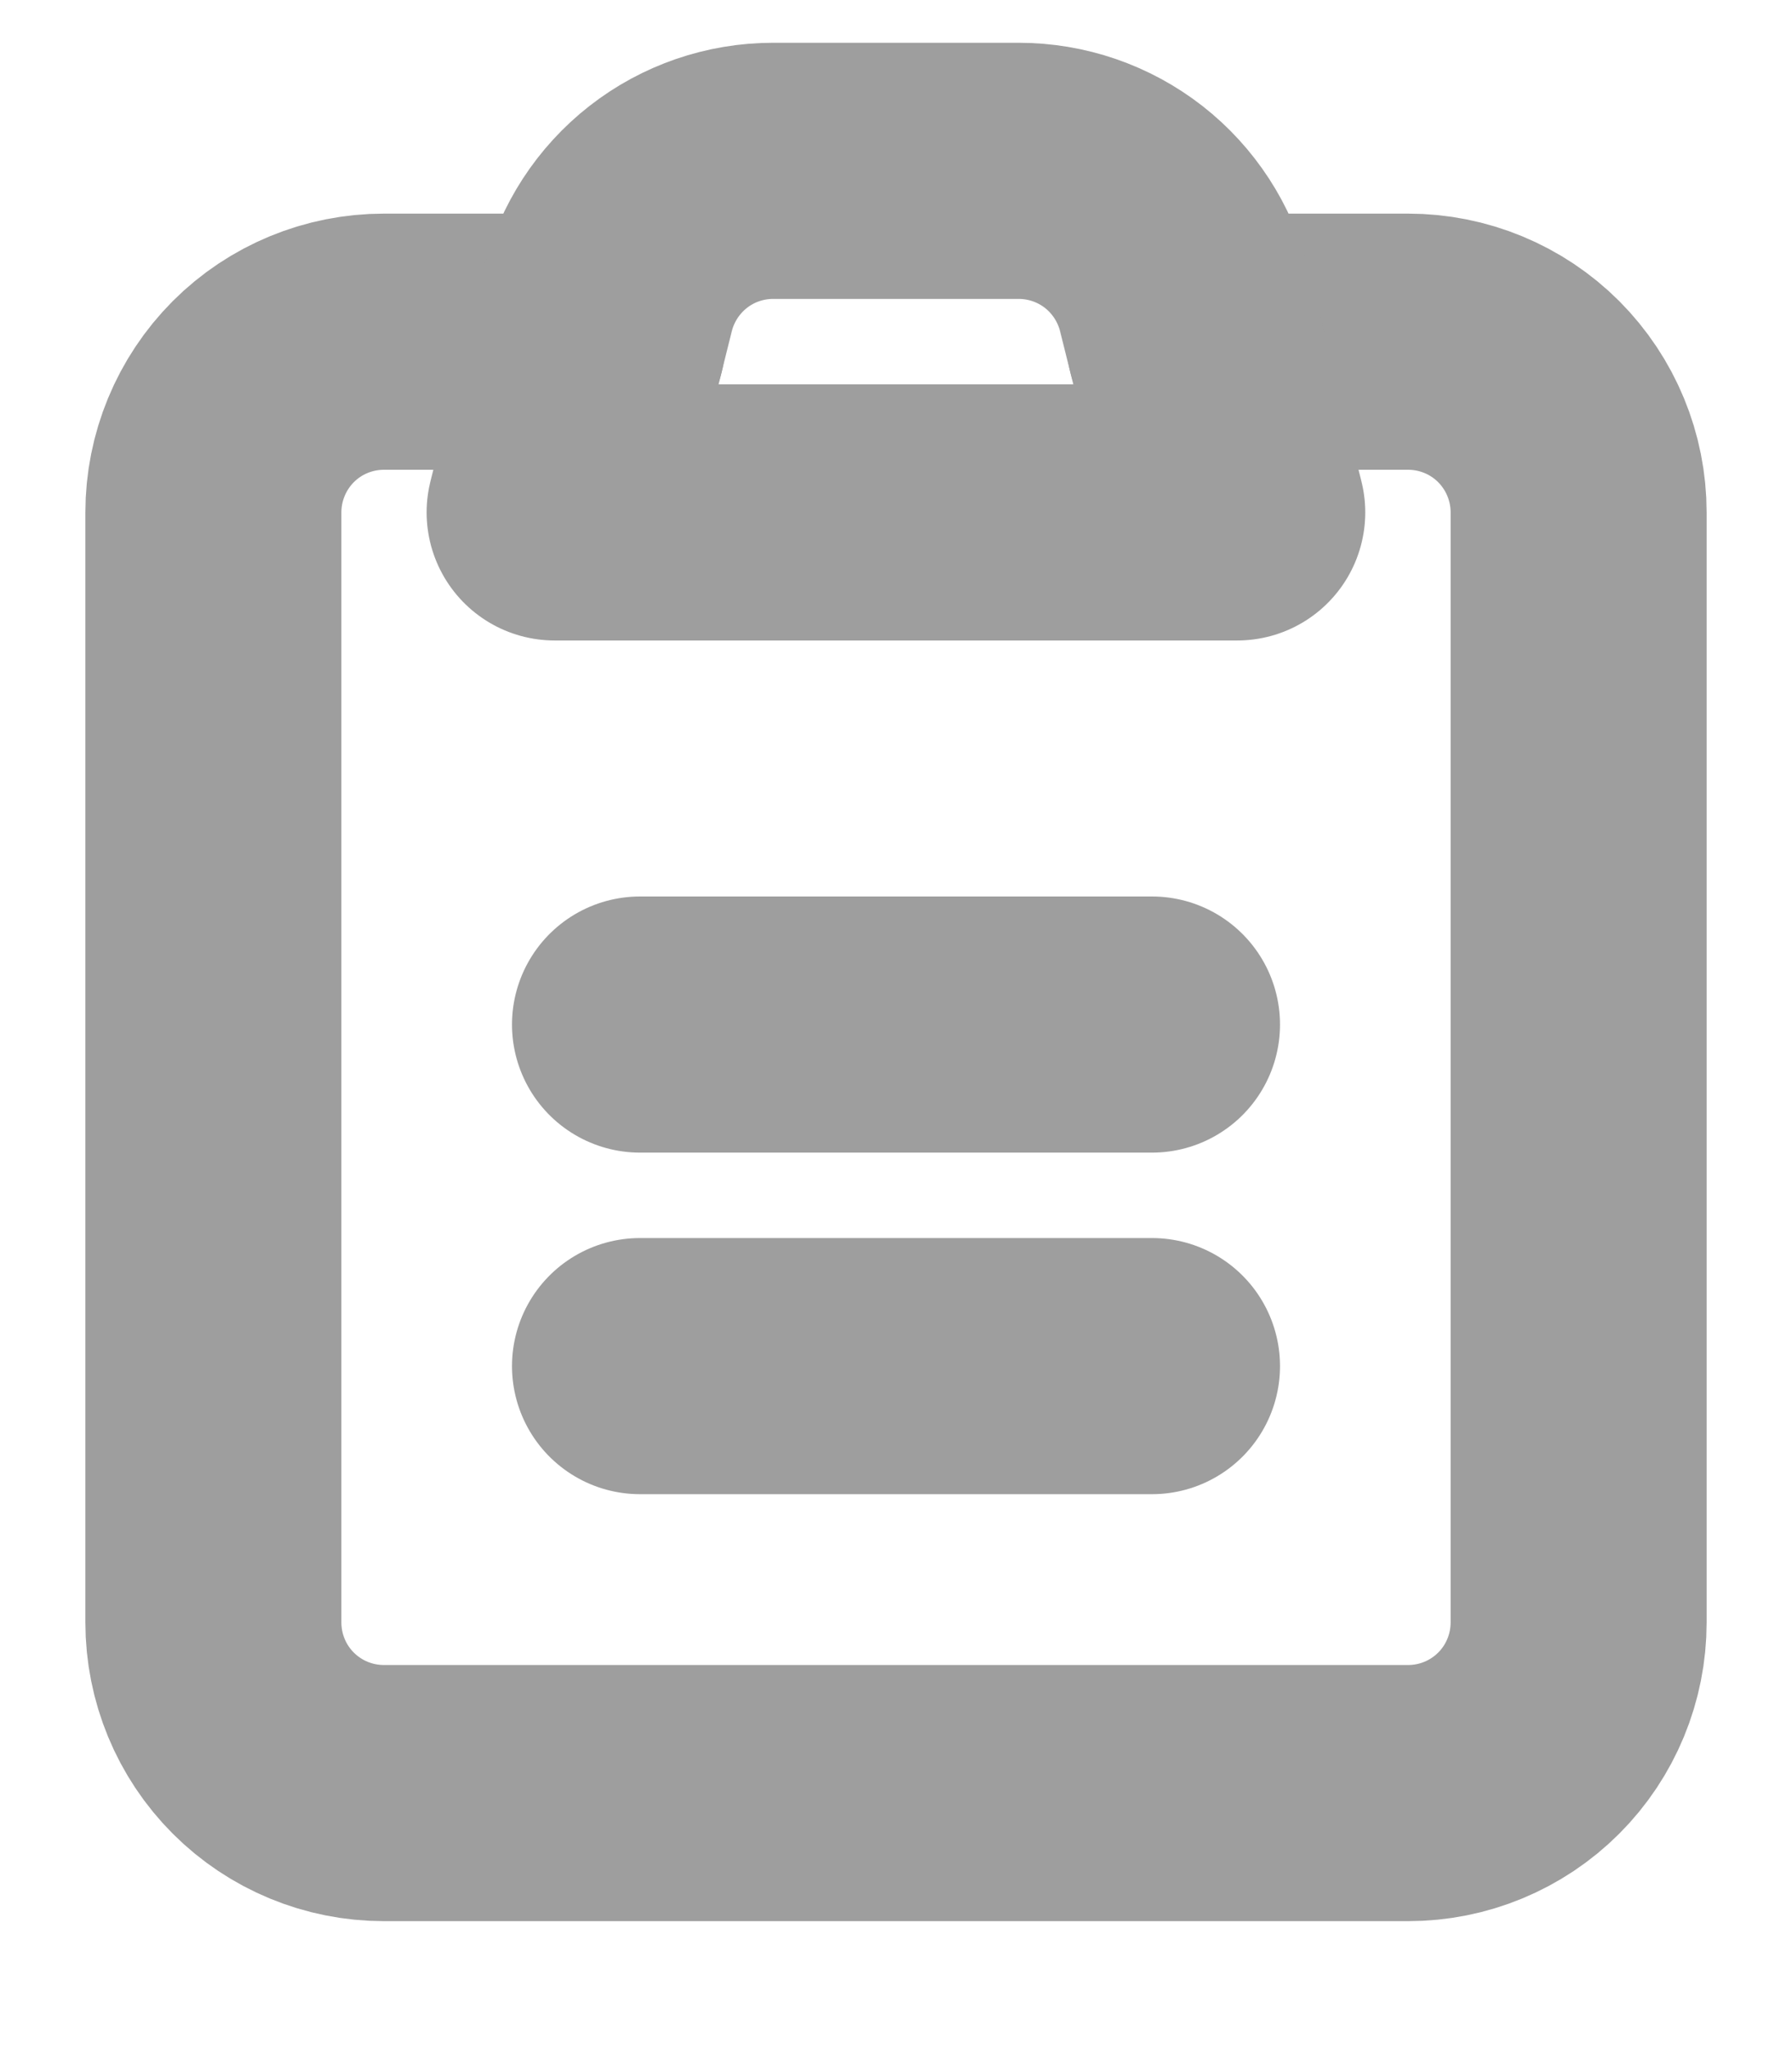 <svg width="14" height="16" viewBox="0 0 14 16" fill="none" xmlns="http://www.w3.org/2000/svg">
<path d="M9.333 2.668H11C11.354 2.668 11.693 2.808 11.943 3.058C12.193 3.309 12.333 3.648 12.333 4.001V12.668C12.333 13.022 12.193 13.361 11.943 13.611C11.693 13.861 11.354 14.001 11 14.001H3C2.646 14.001 2.307 13.861 2.057 13.611C1.807 13.361 1.667 13.022 1.667 12.668V4.001C1.667 3.648 1.807 3.309 2.057 3.058C2.307 2.808 2.646 2.668 3 2.668H4.667" stroke="#9E9E9E" stroke-width="2" stroke-linecap="round" stroke-linejoin="round"/>
<path d="M4.747 2.344C4.819 2.056 4.986 1.799 5.22 1.616C5.454 1.433 5.743 1.334 6.04 1.334H7.958C8.256 1.334 8.544 1.433 8.779 1.616C9.013 1.799 9.18 2.056 9.252 2.344L9.666 4.001H4.333L4.747 2.344Z" stroke="#9E9E9E" stroke-width="2" stroke-linecap="round" stroke-linejoin="round"/>
<path d="M5 8H9M5 10.667H9" stroke="#9E9E9E" stroke-width="2" stroke-linecap="round"/>
</svg>
